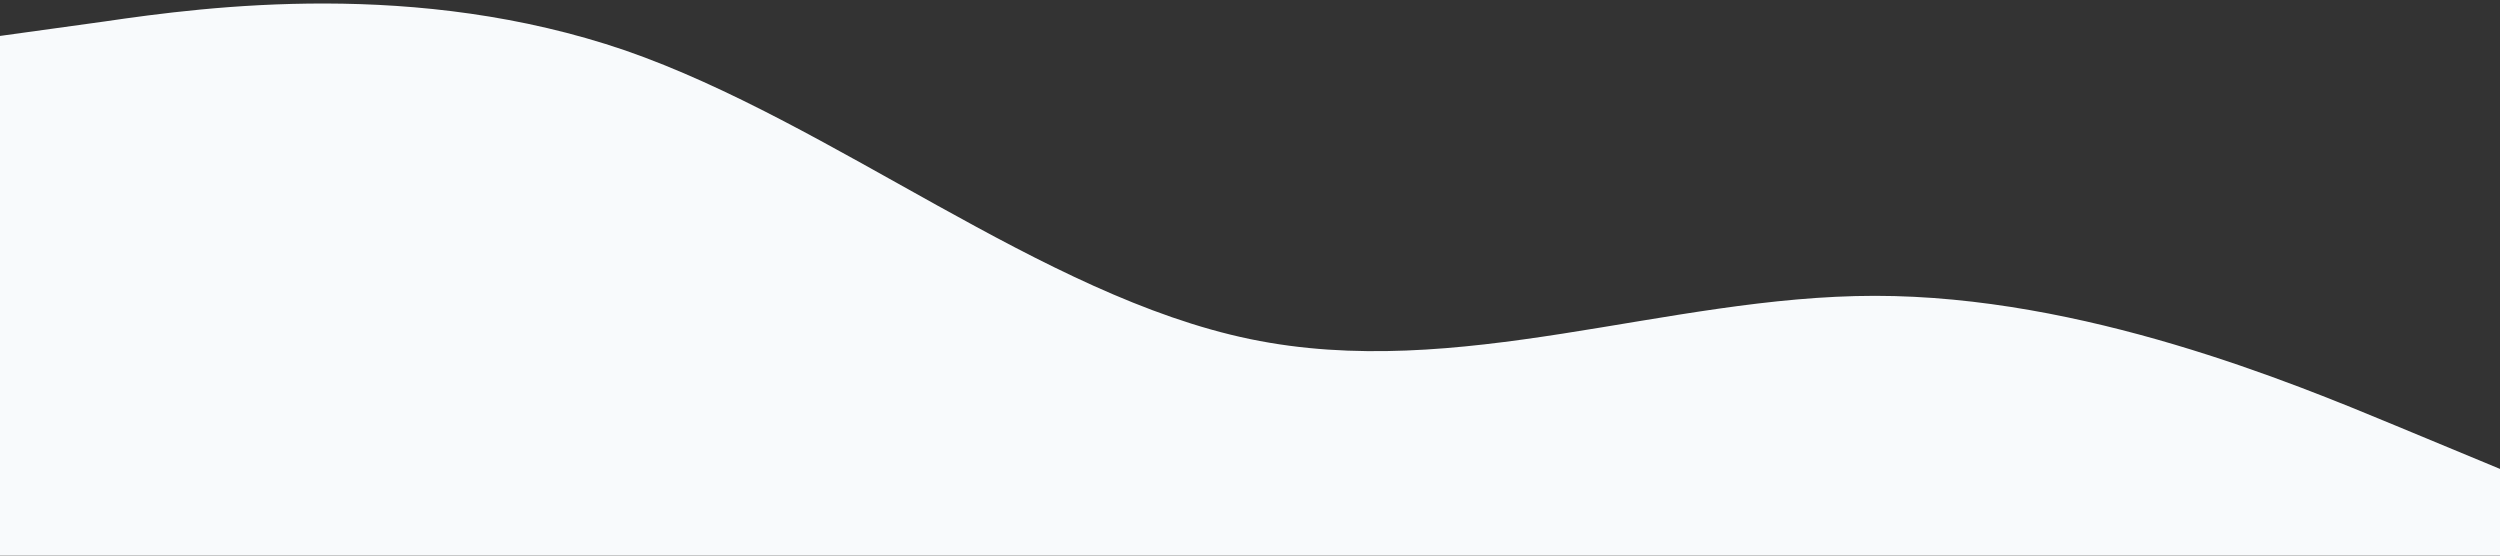 <?xml version="1.0" encoding="utf-8"?>
<!-- Generator: Adobe Illustrator 24.0.3, SVG Export Plug-In . SVG Version: 6.00 Build 0)  -->
<svg version="1.1" id="Layer_1" xmlns="http://www.w3.org/2000/svg" xmlns:xlink="http://www.w3.org/1999/xlink" x="0px" y="0px"
	 viewBox="0 0 1440 320" style="enable-background:new 0 0 1440 320;" xml:space="preserve">
<rect x="0" y="0" width="1440" height="320" fill="#333333" stroke="none"/>
<style type="text/css">
	.st0{fill:#F8FAFC;}
</style>
<path class="st0" d="M0,20.7l60-8.3C120,3.6,240-12,360,29c120,41.6,240,141.4,360,166.3s240-24.9,360-24.9s240,49.9,300,74.8
	l60,24.9V320h-60c-60,0-180,0-300,0s-240,0-360,0s-240,0-360,0s-240,0-300,0H0V20.7z"/>
</svg>
